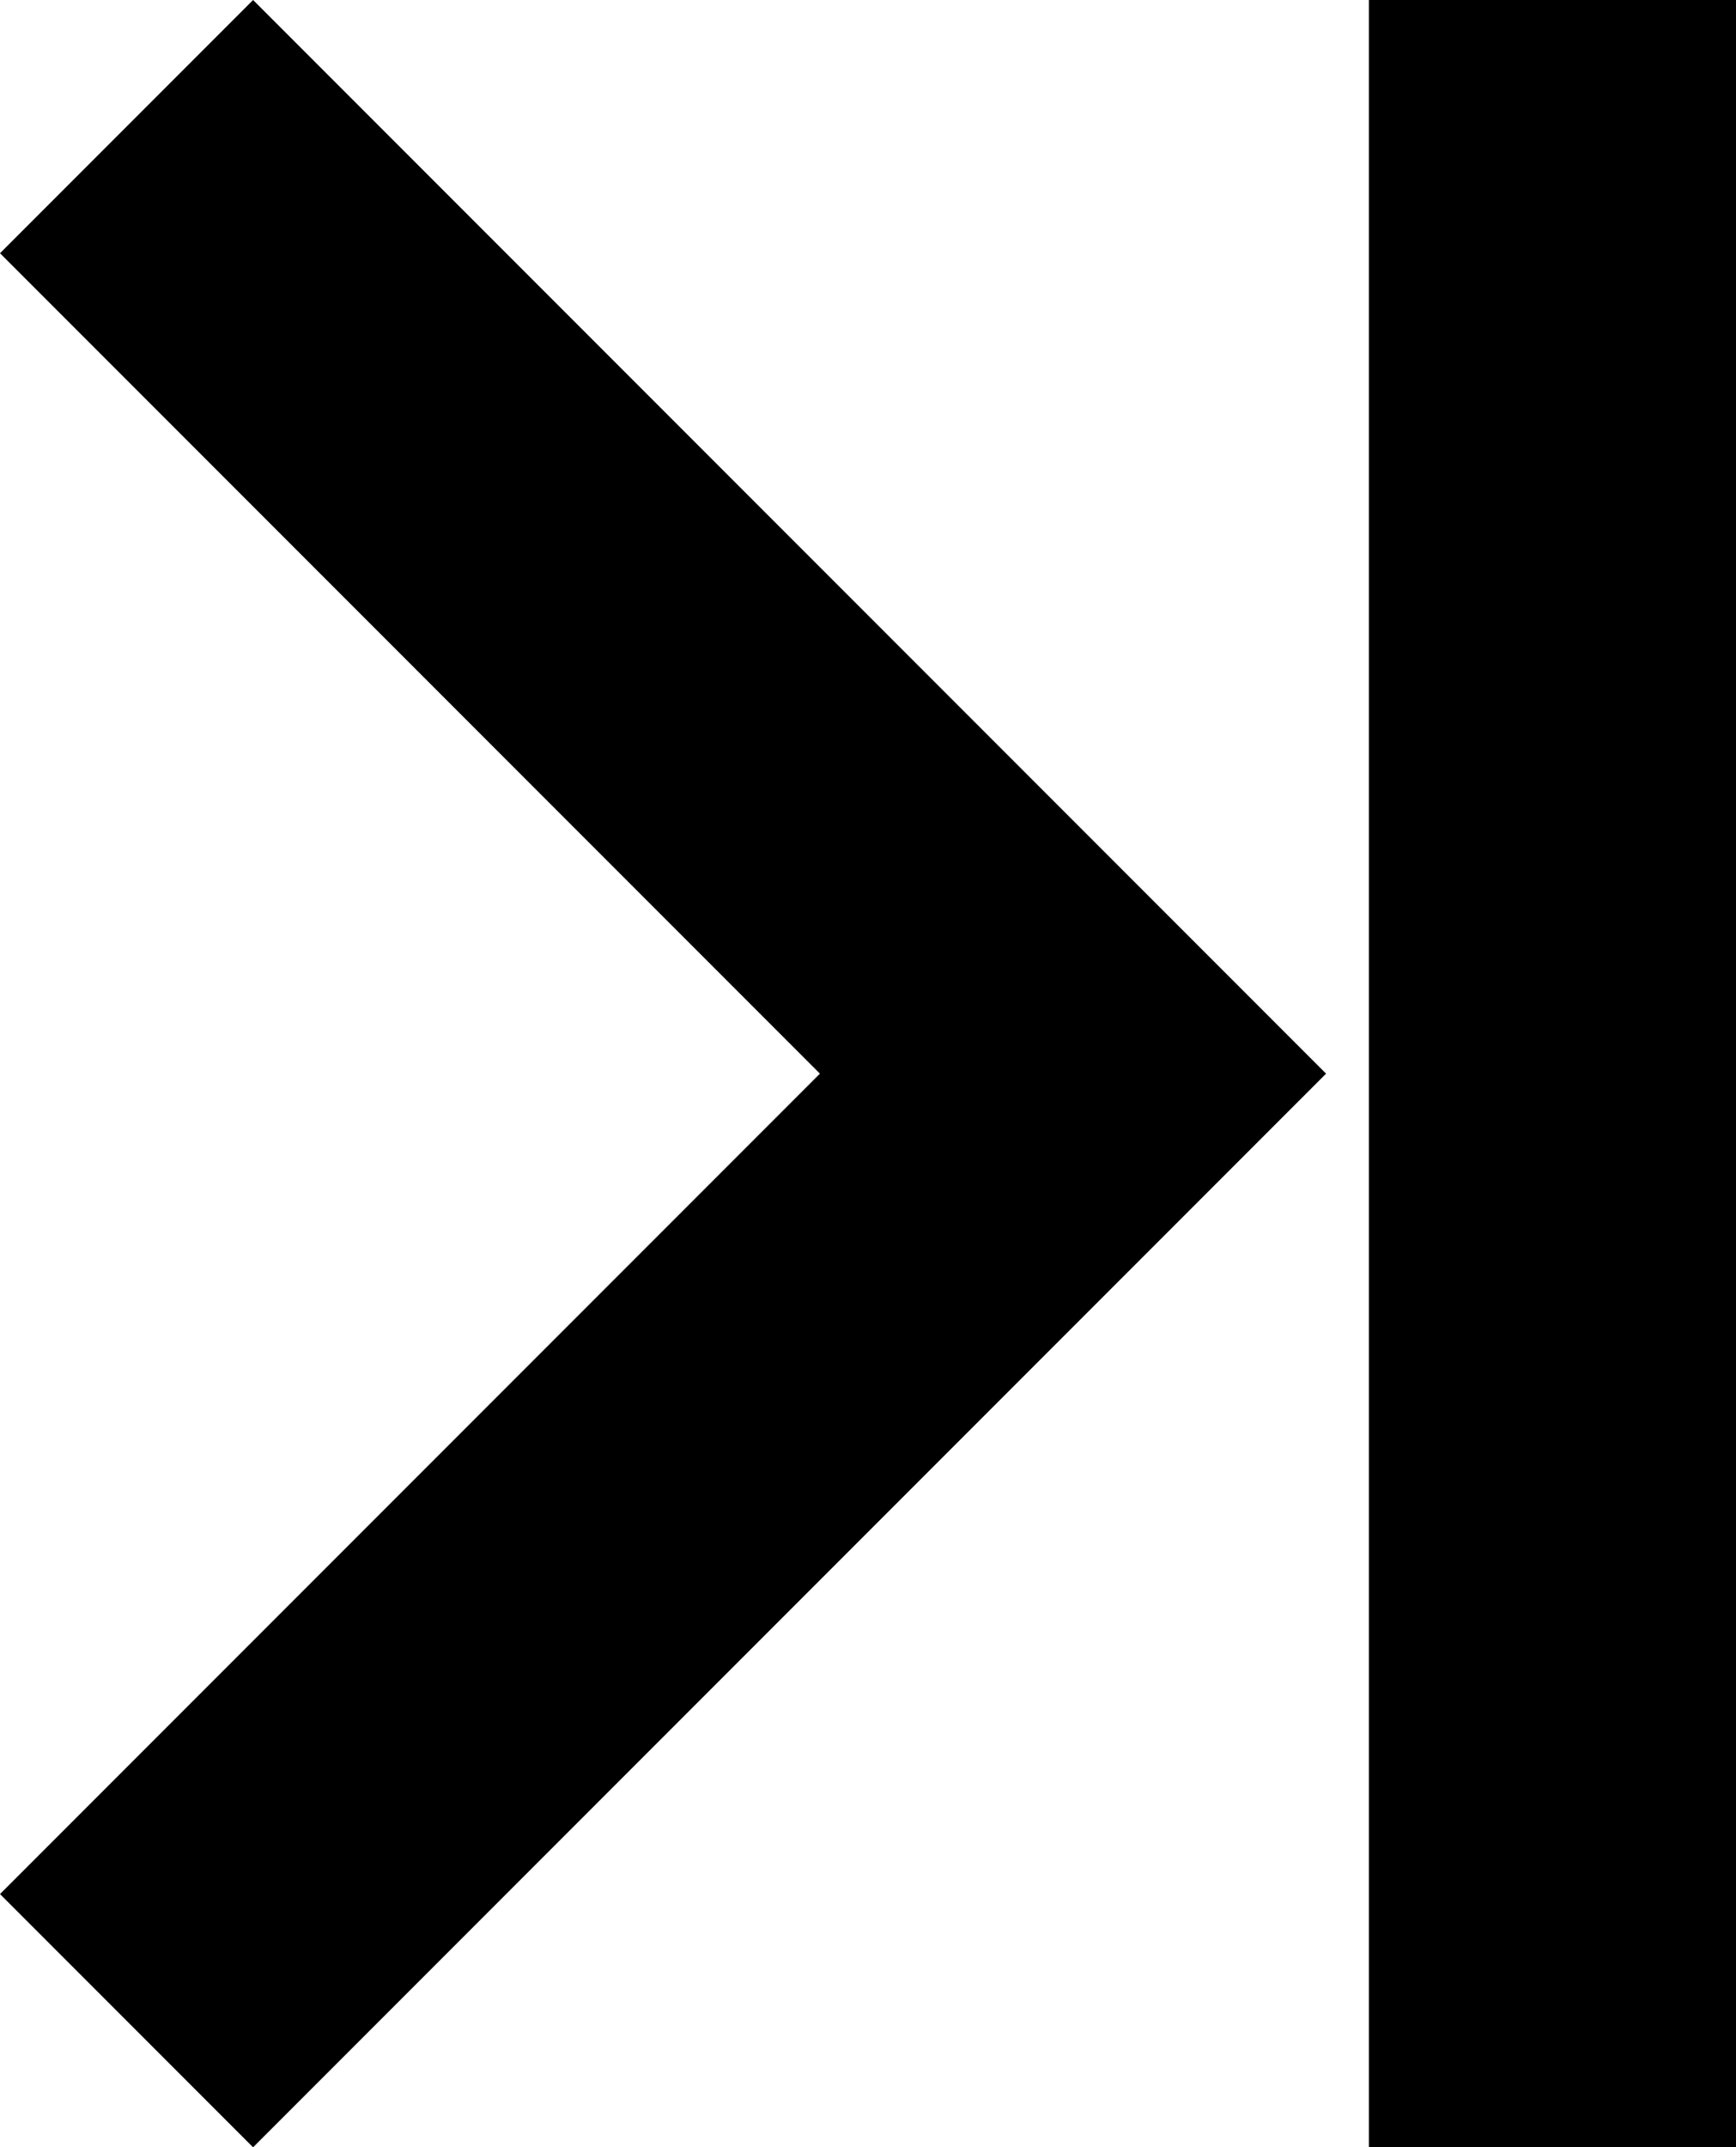 <svg xmlns="http://www.w3.org/2000/svg" viewBox="0 0 207.09 256">
  <g id="Layer_2" data-name="Layer 2">
    <g id="Capa_1" data-name="Capa 1">
      <polygon points="0 30.19 97.81 128 0 225.81 30.19 256 158.19 128 30.19 0 0 30.19"/>
      <rect x="163.3" width="43.79" height="256"/>
    </g>
  </g>
</svg>